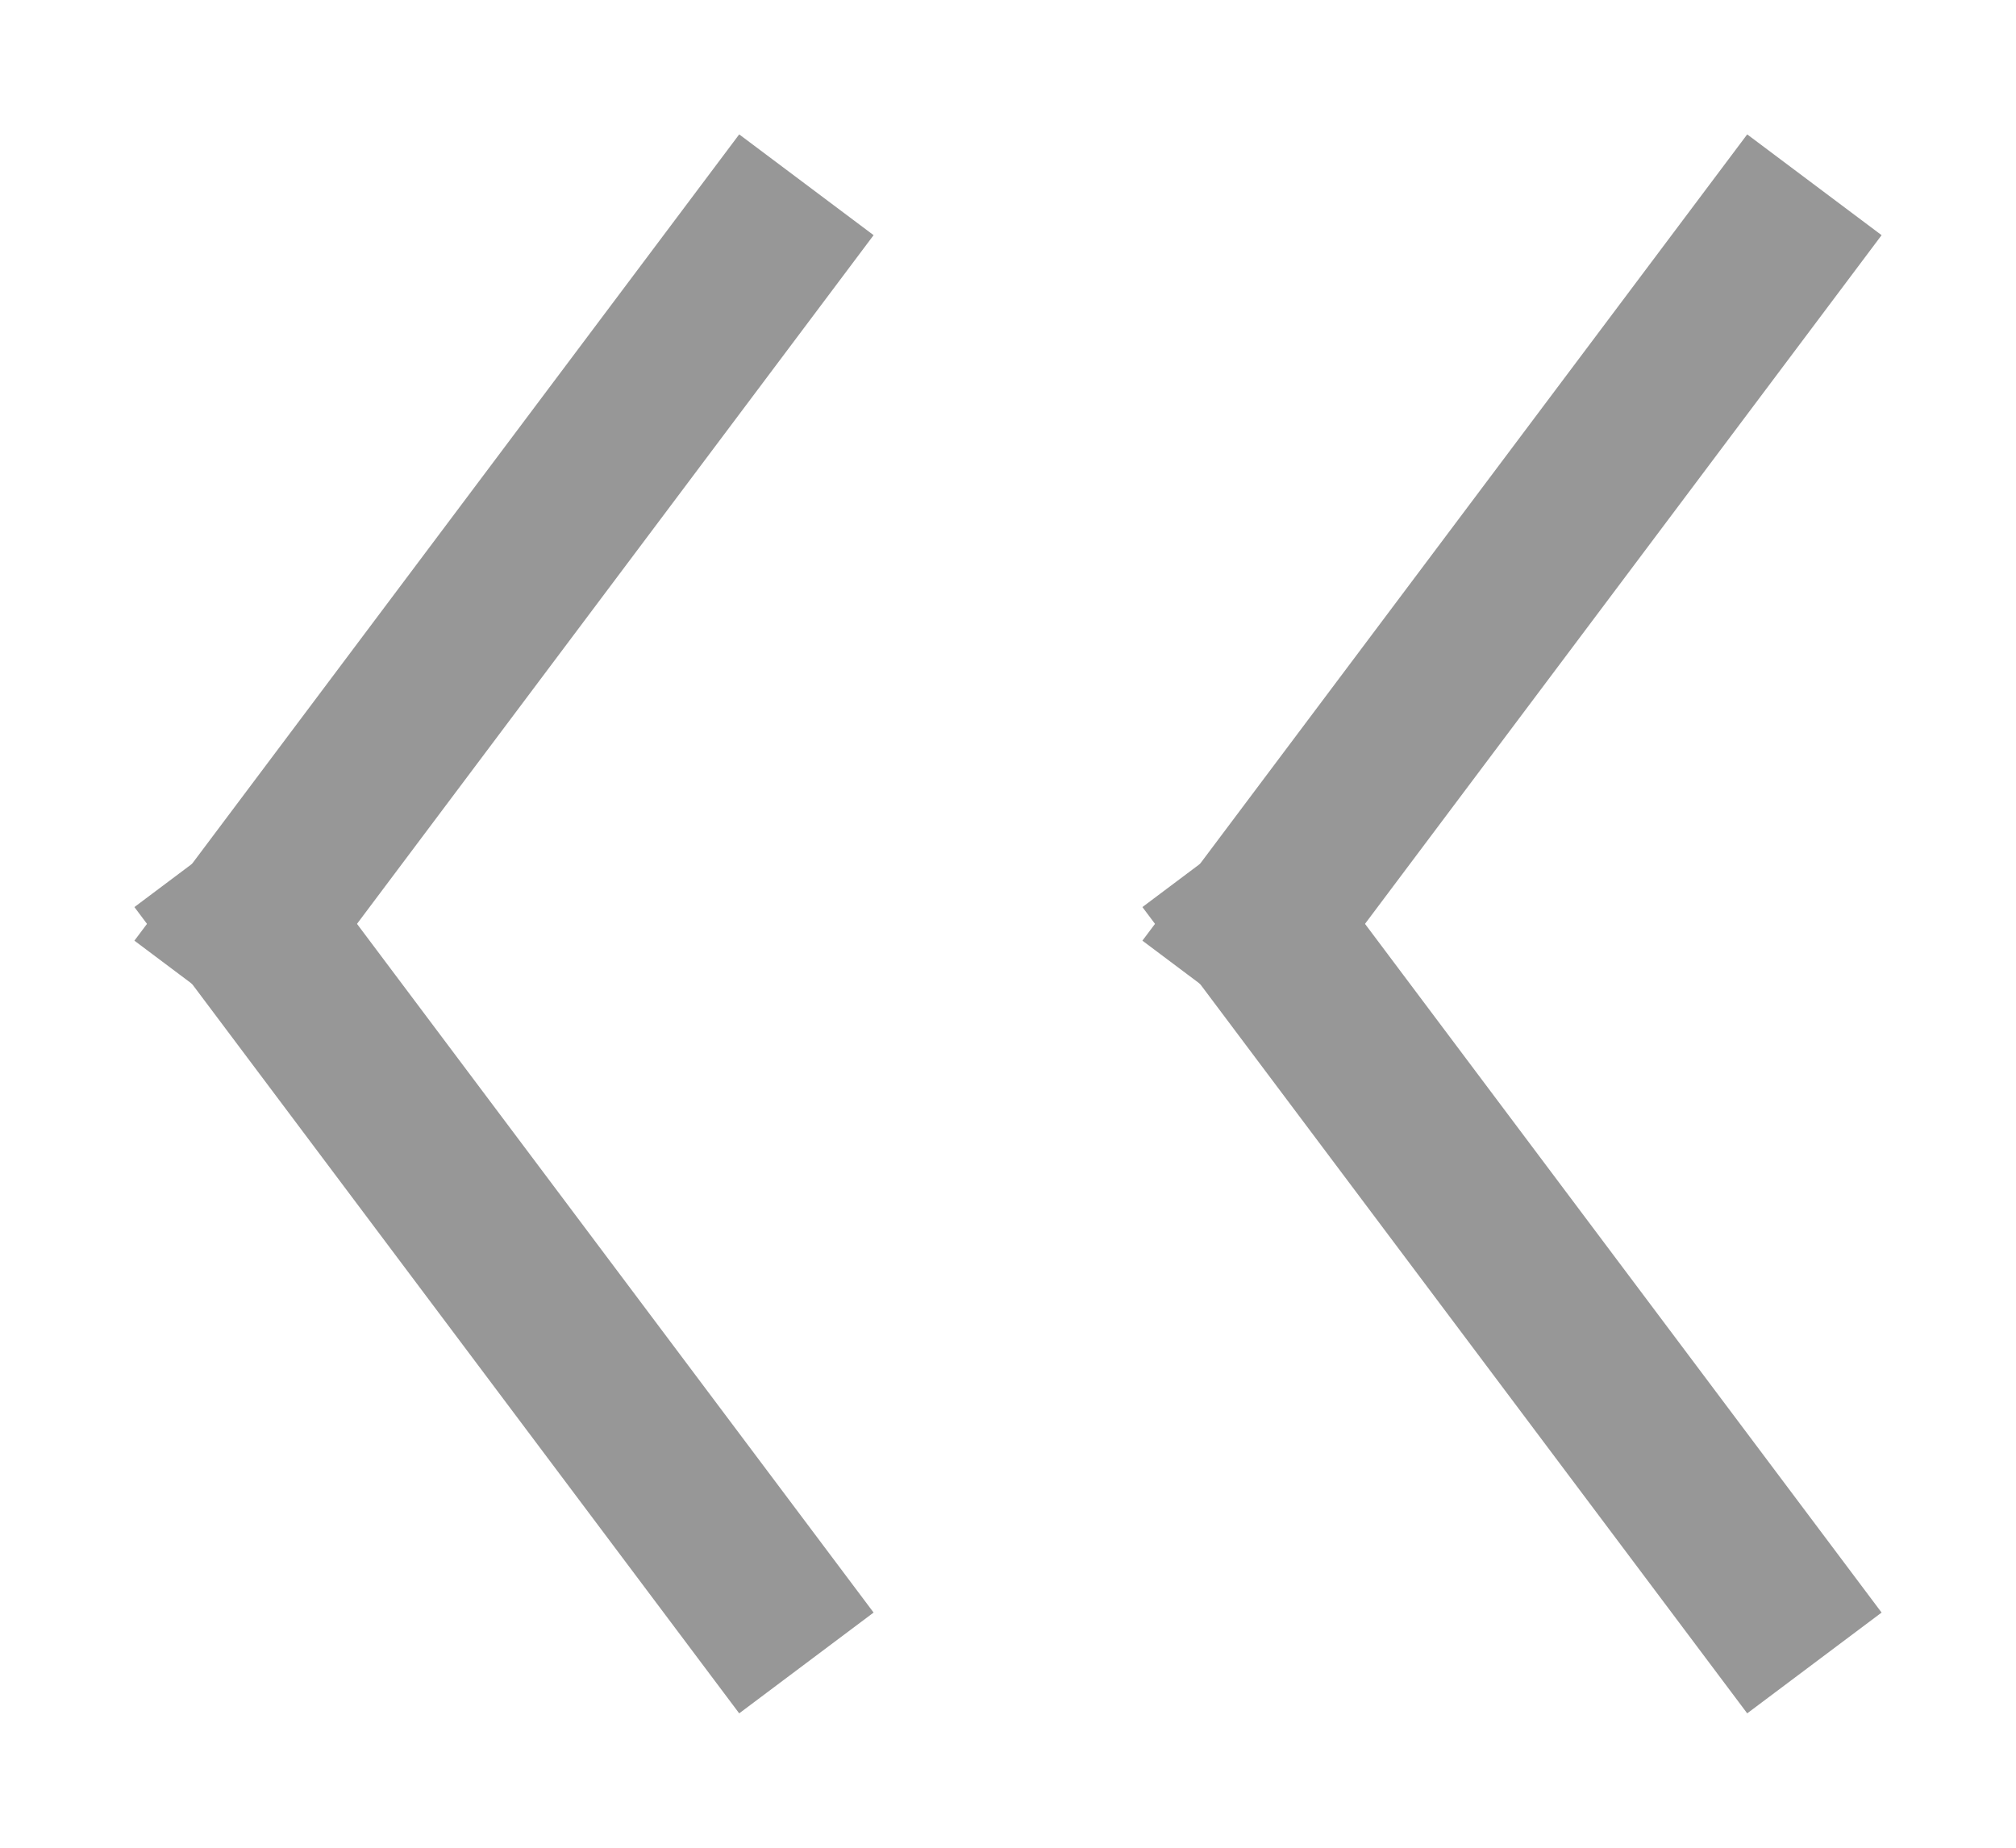 <?xml version="1.0" encoding="UTF-8"?>
<svg width="12px" height="11px" viewBox="0 0 12 11" version="1.1" xmlns="http://www.w3.org/2000/svg" xmlns:xlink="http://www.w3.org/1999/xlink">
    <title>calandar-arrow-left</title>
    <g id="Page-1" stroke="none" stroke-width="1" fill="none" fill-rule="evenodd" stroke-linecap="square">
        <g id="calandar-arrow-left" transform="translate(1, 1)" stroke="#979797">
            <g id="Group-2" transform="translate(6, 0)">
                <line x1="3.5" y1="0.5" x2="0.5" y2="4.5" id="Line-6"></line>
                <line x1="3.5" y1="4.5" x2="0.5" y2="8.5" id="Line-6-Copy" transform="translate(2, 6.5) scale(1, -1) translate(-2, -6.5) "></line>
            </g>
            <g id="Group-2-Copy">
                <line x1="3.5" y1="0.5" x2="0.5" y2="4.5" id="Line-6"></line>
                <line x1="3.5" y1="4.5" x2="0.5" y2="8.5" id="Line-6-Copy" transform="translate(2, 6.5) scale(1, -1) translate(-2, -6.5) "></line>
            </g>
        </g>
    </g>
</svg>